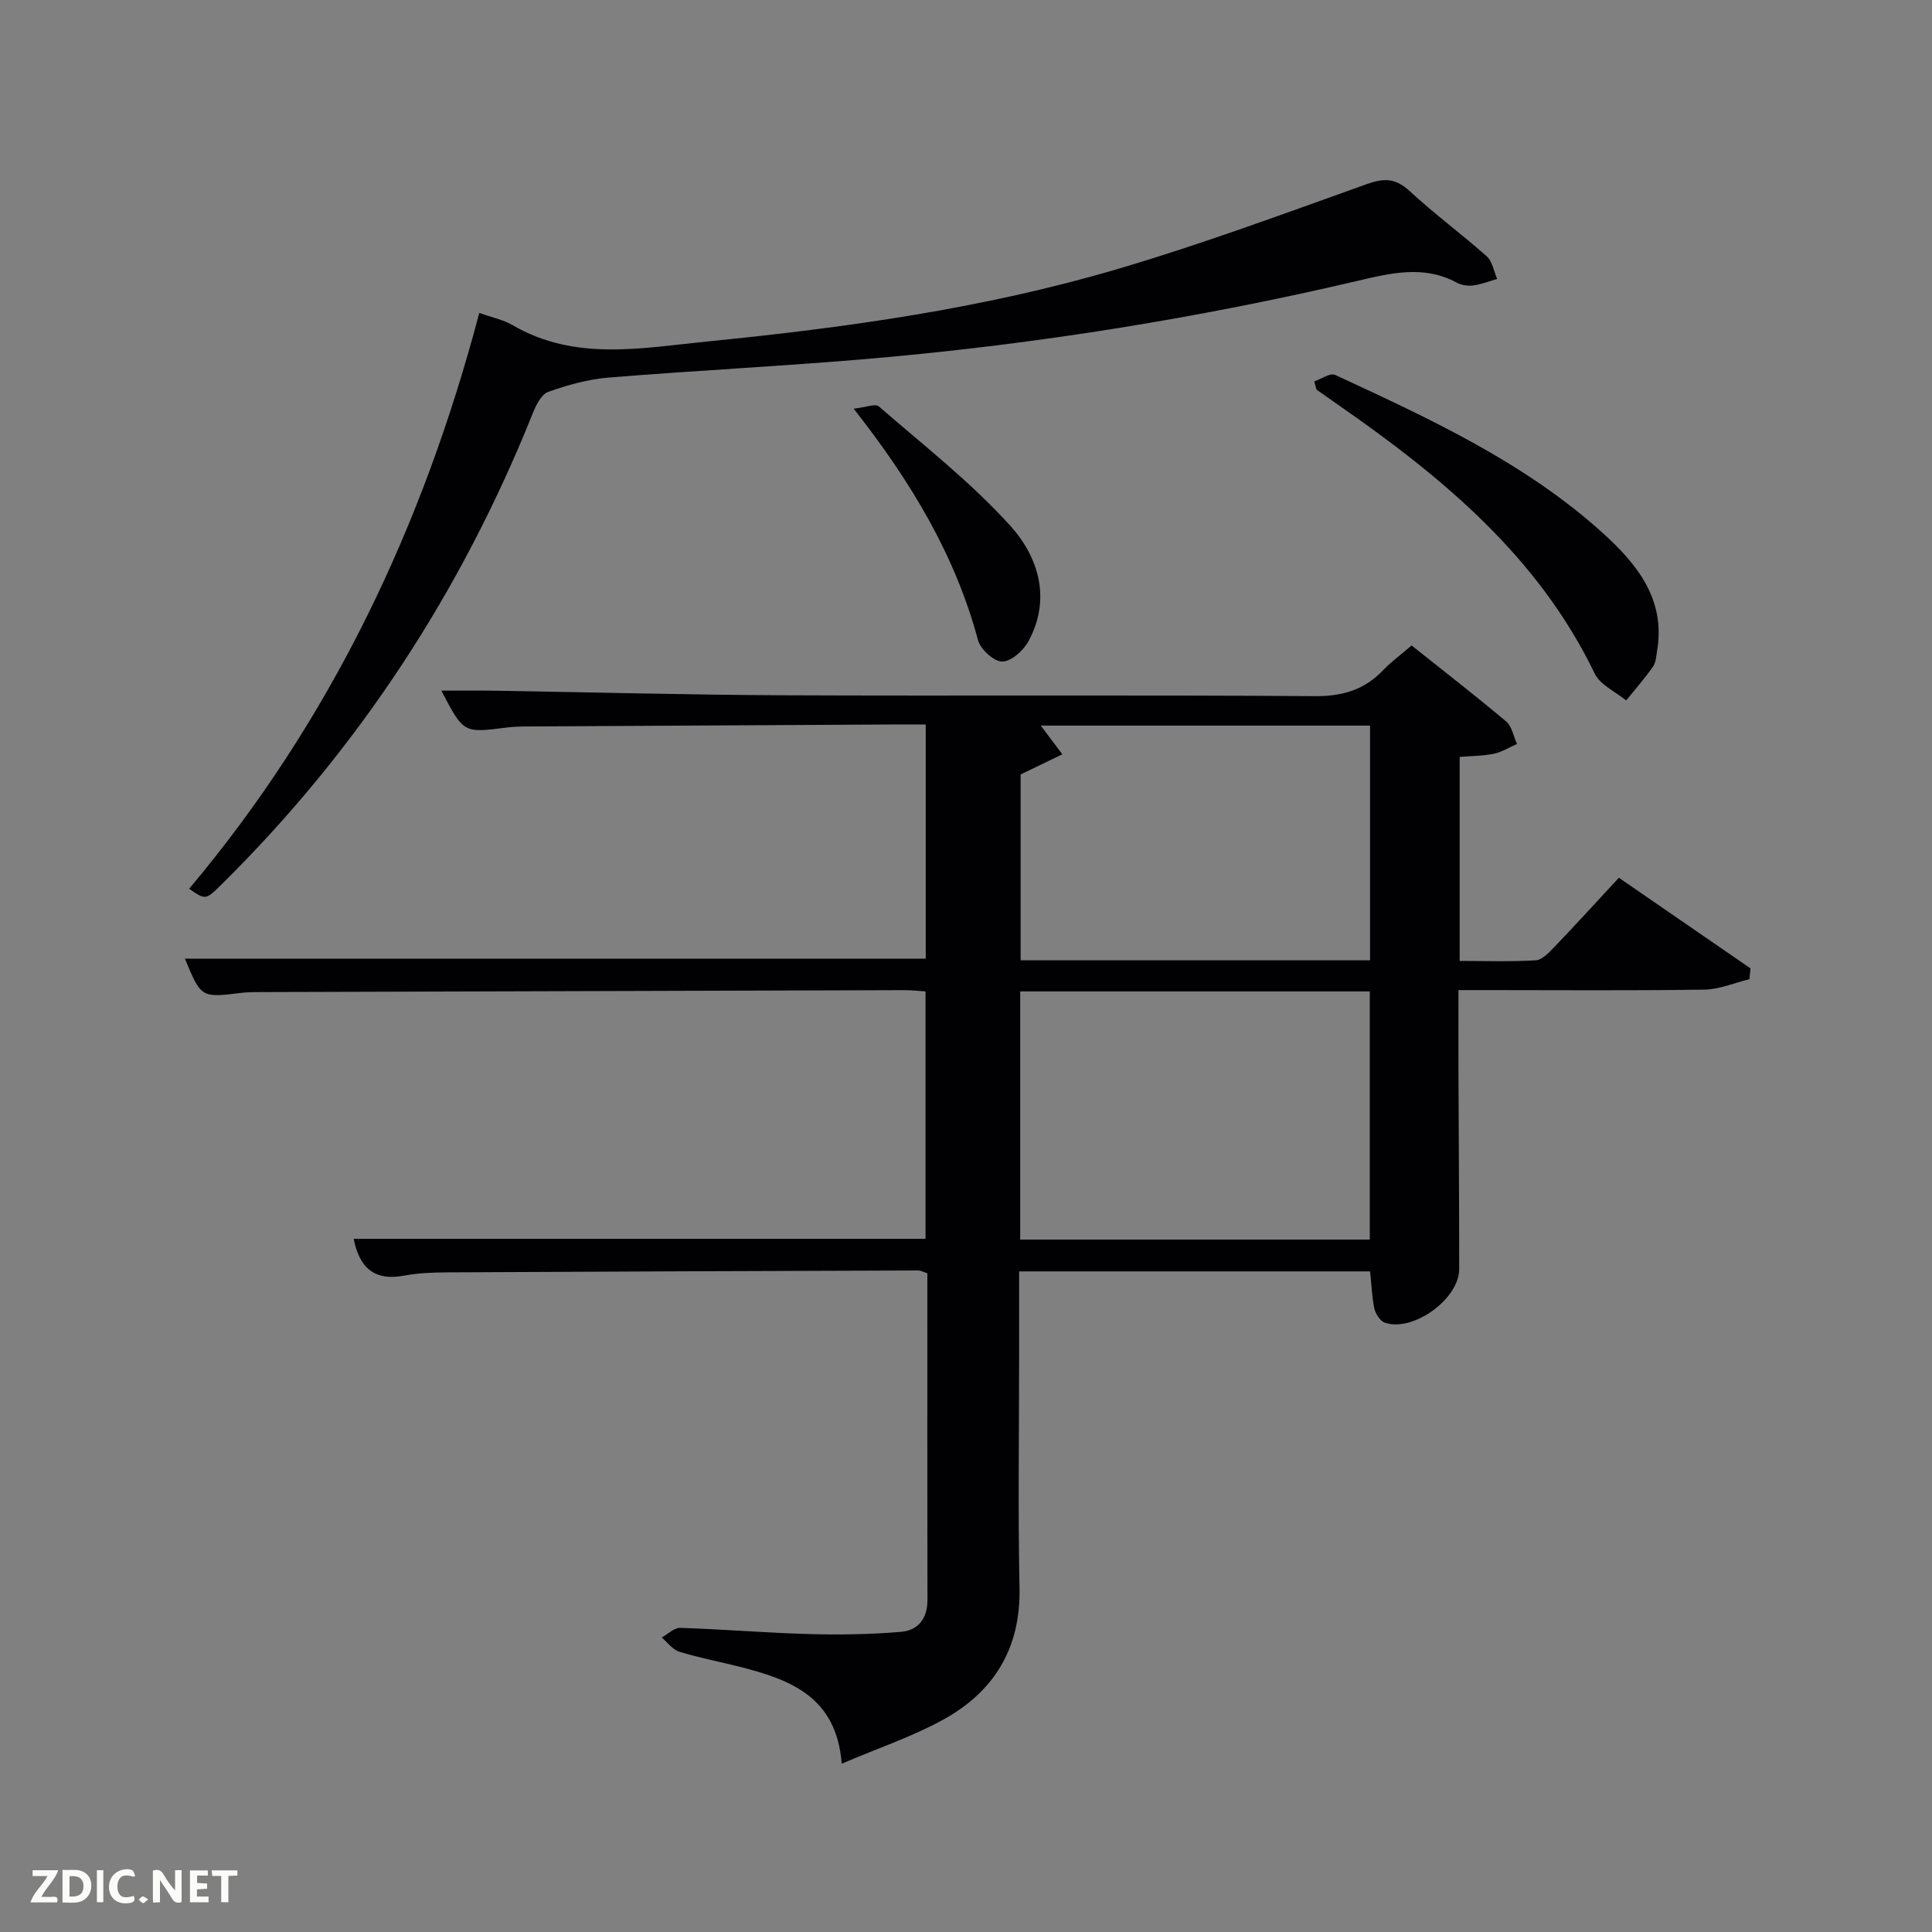 <svg enable-background="new 0 0 400 400" viewBox="0 0 400 400" xmlns="http://www.w3.org/2000/svg"><rect x="0" y="0" width="400" height="400" fill="#808080" stroke="none"/><path d="m283.66 263.23c-24.29 0-48.22 0-72.66 0v17.07c0 16.16-.25 32.33.08 48.49.25 12.53-5.32 21.51-15.89 27.3-6.33 3.47-13.29 5.8-20.92 9.06-1.08-13.92-10.72-17.41-21.07-20.05-4.18-1.07-8.43-1.86-12.54-3.12-1.39-.43-2.45-1.93-3.66-2.95 1.28-.7 2.58-2.04 3.83-2 8.97.29 17.93 1.05 26.9 1.29 6.28.17 12.6.06 18.85-.47 3.49-.3 5.45-2.75 5.44-6.58-.05-22.49-.02-44.98-.02-67.65-.7-.22-1.3-.58-1.9-.58-32.49.1-64.98.22-97.47.39-2.98.02-6.02.12-8.94.67-6.18 1.18-9.28-1.62-10.46-7.61h118.39c0-16.78 0-33.83 0-51.23-1.4-.09-2.84-.26-4.28-.26-44.49.12-88.98.26-133.47.4-1.33 0-2.67.01-3.99.17-8.21 1.02-8.26 1-11.59-7.08h153.37c0-15.88 0-31.93 0-48.5-1.9 0-3.68-.01-5.47 0-25.83.13-51.65.27-77.48.42-1.33.01-2.66.07-3.98.24-8.77 1.12-8.77 1.13-13.35-7.66 3.88 0 7.42-.05 10.94.01 19.97.32 39.95.86 59.92.95 36.66.16 73.32-.09 109.98.18 5.78.04 10.28-1.32 14.18-5.41 1.7-1.78 3.73-3.25 5.86-5.08 6.68 5.32 13.24 10.4 19.58 15.74 1.2 1.01 1.51 3.07 2.24 4.65-1.59.69-3.12 1.67-4.78 2.02-2.24.47-4.58.45-7.09.66v42.24c5.25 0 10.52.19 15.76-.13 1.36-.09 2.78-1.65 3.89-2.8 4.37-4.56 8.62-9.24 13.31-14.29 9.15 6.3 18.2 12.53 27.25 18.76-.07.75-.14 1.49-.22 2.24-3.11.76-6.22 2.12-9.35 2.16-14.99.23-29.99.1-44.99.1-1.79 0-3.58 0-5.9 0 0 5.88-.02 11.33 0 16.78.05 13.66.15 27.33.15 40.99 0 6.17-9.54 13.09-15.39 11.09-.97-.33-1.92-1.82-2.18-2.93-.49-2.38-.57-4.88-.88-7.69zm-72.44-6.59h72.38c0-17.4 0-34.44 0-51.38-24.32 0-48.24 0-72.38 0zm72.43-57.82c0-16.49 0-32.52 0-48.59-23.05 0-45.74 0-68.17 0 1.5 2 2.98 3.97 4.47 5.94-2.83 1.37-5.66 2.73-8.64 4.17v38.48z" fill="#010104"/><path d="m39.16 184.01c29.57-35.17 48.47-75.3 60.07-119.22 2.6.93 4.96 1.39 6.92 2.54 12.92 7.54 26.75 4.71 40.3 3.37 28.6-2.84 57.09-6.81 84.72-14.94 17.49-5.15 34.63-11.5 51.81-17.64 3.58-1.28 5.96-1.26 8.85 1.42 5.12 4.74 10.78 8.9 15.99 13.54 1.17 1.05 1.46 3.09 2.15 4.67-1.63.47-3.24 1.12-4.91 1.34-1.09.15-2.43-.02-3.39-.54-6.88-3.74-13.72-2.01-20.73-.37-32.87 7.69-66.13 13.03-99.75 15.99-18.36 1.61-36.79 2.5-55.17 4-4.24.35-8.51 1.53-12.53 2.97-1.44.52-2.54 2.8-3.22 4.51-14.81 36.92-36.11 69.54-64.45 97.51-3.25 3.22-3.3 3.17-6.66.85z" fill="#010104"/><path d="m272.1 78.97c1.45-.49 3.29-1.82 4.3-1.36 19.62 9.09 39.34 18.14 55.56 32.86 6.98 6.34 12.91 13.65 11.13 24.24-.19 1.13-.24 2.45-.86 3.32-1.71 2.43-3.68 4.67-5.55 6.99-2.22-1.83-5.37-3.2-6.51-5.56-11.73-24.32-31.64-40.72-53.13-55.65-1.5-1.04-2.98-2.09-4.47-3.14-.16-.56-.31-1.13-.47-1.7z" fill="#010104"/><path d="m176.74 84.61c2.47-.26 4.48-1.1 5.21-.47 9.26 8.04 19.03 15.66 27.21 24.7 5.86 6.48 8.56 15.19 3.73 23.99-1.05 1.91-3.59 4.17-5.41 4.14-1.75-.03-4.49-2.55-5-4.46-4.7-17.48-13.74-32.63-25.74-47.9z" fill="#010104"/><g fill="#fbfcfa"><path d="m37.59 393.81c-.92.31-1.52.05-2-.78-.7-1.2-1.52-2.34-2.47-3.78v4.59c-.55.03-.95.05-1.41.07-.03-.37-.06-.64-.06-.91 0-1.91 0-3.81 0-5.7 1.13-.41 1.77-.03 2.29.91.62 1.11 1.38 2.14 2.31 3.19v-4.2h1.35v6.61z"/><path d="m12.94 393.88v-6.75c1.9.19 3.93-.54 5.37 1.29.8 1.01.78 2.88.03 3.97-1.37 1.97-3.4 1.51-5.4 1.49m1.45-1.22c2.04.12 2.92-.58 2.89-2.21-.03-1.51-.98-2.19-2.89-2z"/><path d="m11.81 393.87h-5.49c.68-2.18 2.47-3.48 3.51-5.45h-3.08v-1.21h5.29c-.71 2.13-2.44 3.48-3.47 5.51.86 0 1.63.04 2.39-.01.79-.05 1.14.21.85 1.16"/><path d="m39.33 393.86v-6.61h3.7v1.07h-2.22v1.52c.68.04 1.34.09 2.07.13v1.07c-.72.05-1.38.09-2.1.14v1.48h2.4v1.19h-3.85z"/><path d="m27.71 388.56c-1.15-.3-2.46-.61-3.1.64-.37.73-.41 1.93-.06 2.67.63 1.35 1.99.93 3.17.68.35.94-.01 1.32-.93 1.46-1.62.25-3.05-.27-3.76-1.48-.72-1.24-.6-3.03.31-4.17.88-1.11 2.71-1.7 4-1.16.32.13.44.74.65 1.12-.1.08-.19.16-.28.24"/><path d="m49.15 387.24v1.07c-.59.02-1.17.05-1.87.08v5.44h-1.48v-5.44h-1.85c-.05-.4-.08-.73-.13-1.15z"/><path d="m20.06 387.21h1.33v6.62h-1.33z"/><path d="m30.68 393.25c-.49.38-.8.79-1.05.76-.32-.05-.6-.45-.9-.7.26-.24.51-.64.8-.67.29-.04.62.3 1.15.61"/></g></svg>